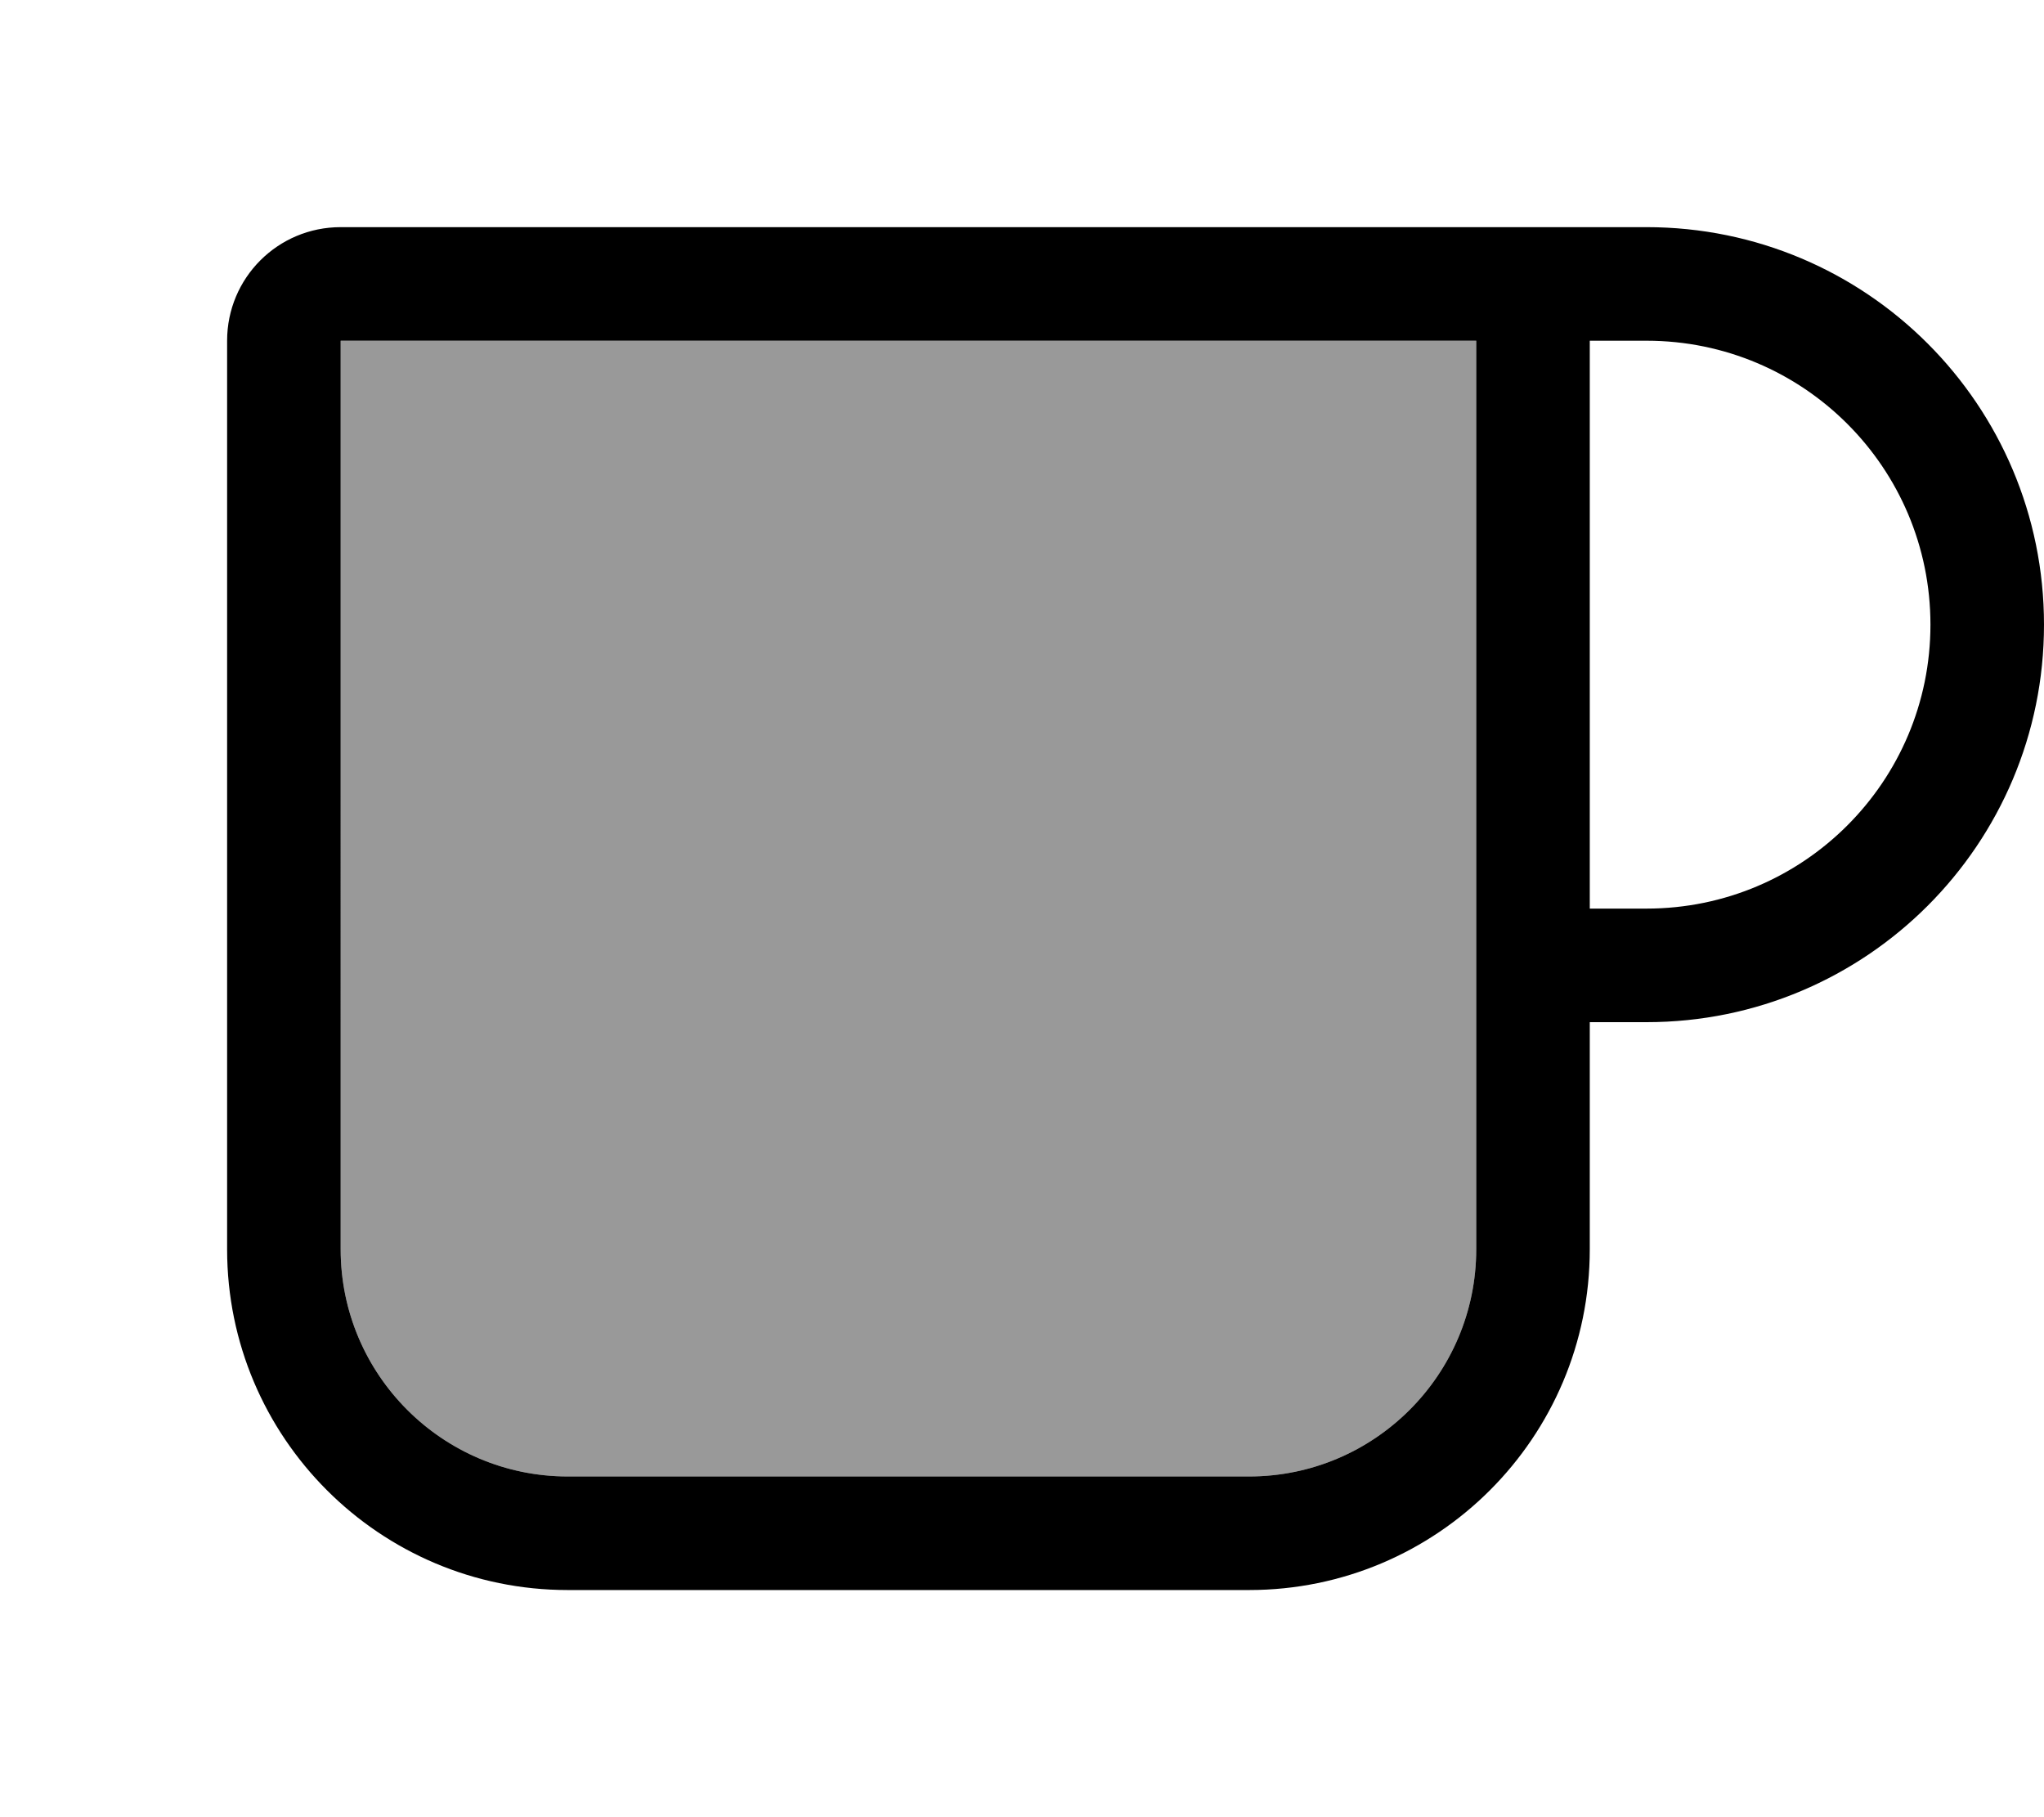 <svg xmlns="http://www.w3.org/2000/svg" viewBox="0 0 576 512"><!--! Font Awesome Pro 7.0.1 by @fontawesome - https://fontawesome.com License - https://fontawesome.com/license (Commercial License) Copyright 2025 Fonticons, Inc. --><path style="fill:currentColor;opacity:.4" d="M96 96l320 0 0 256c0 35.3-28.7 64-64 64l-192 0c-35.3 0-64-28.7-64-64L96 96z"/><path style="fill:currentColor;opacity:1" d="M96 96l320 0 0 256c0 35.3-28.7 64-64 64l-192 0c-35.3 0-64-28.7-64-64L96 96zm352 0l16 0c44.2 0 80 35.8 80 80s-35.8 80-80 80l-16 0 0-160zm0 192l16 0c61.9 0 112-50.1 112-112S525.9 64 464 64L96 64C78.3 64 64 78.3 64 96l0 256c0 53 43 96 96 96l192 0c53 0 96-43 96-96l0-64z"/></svg>